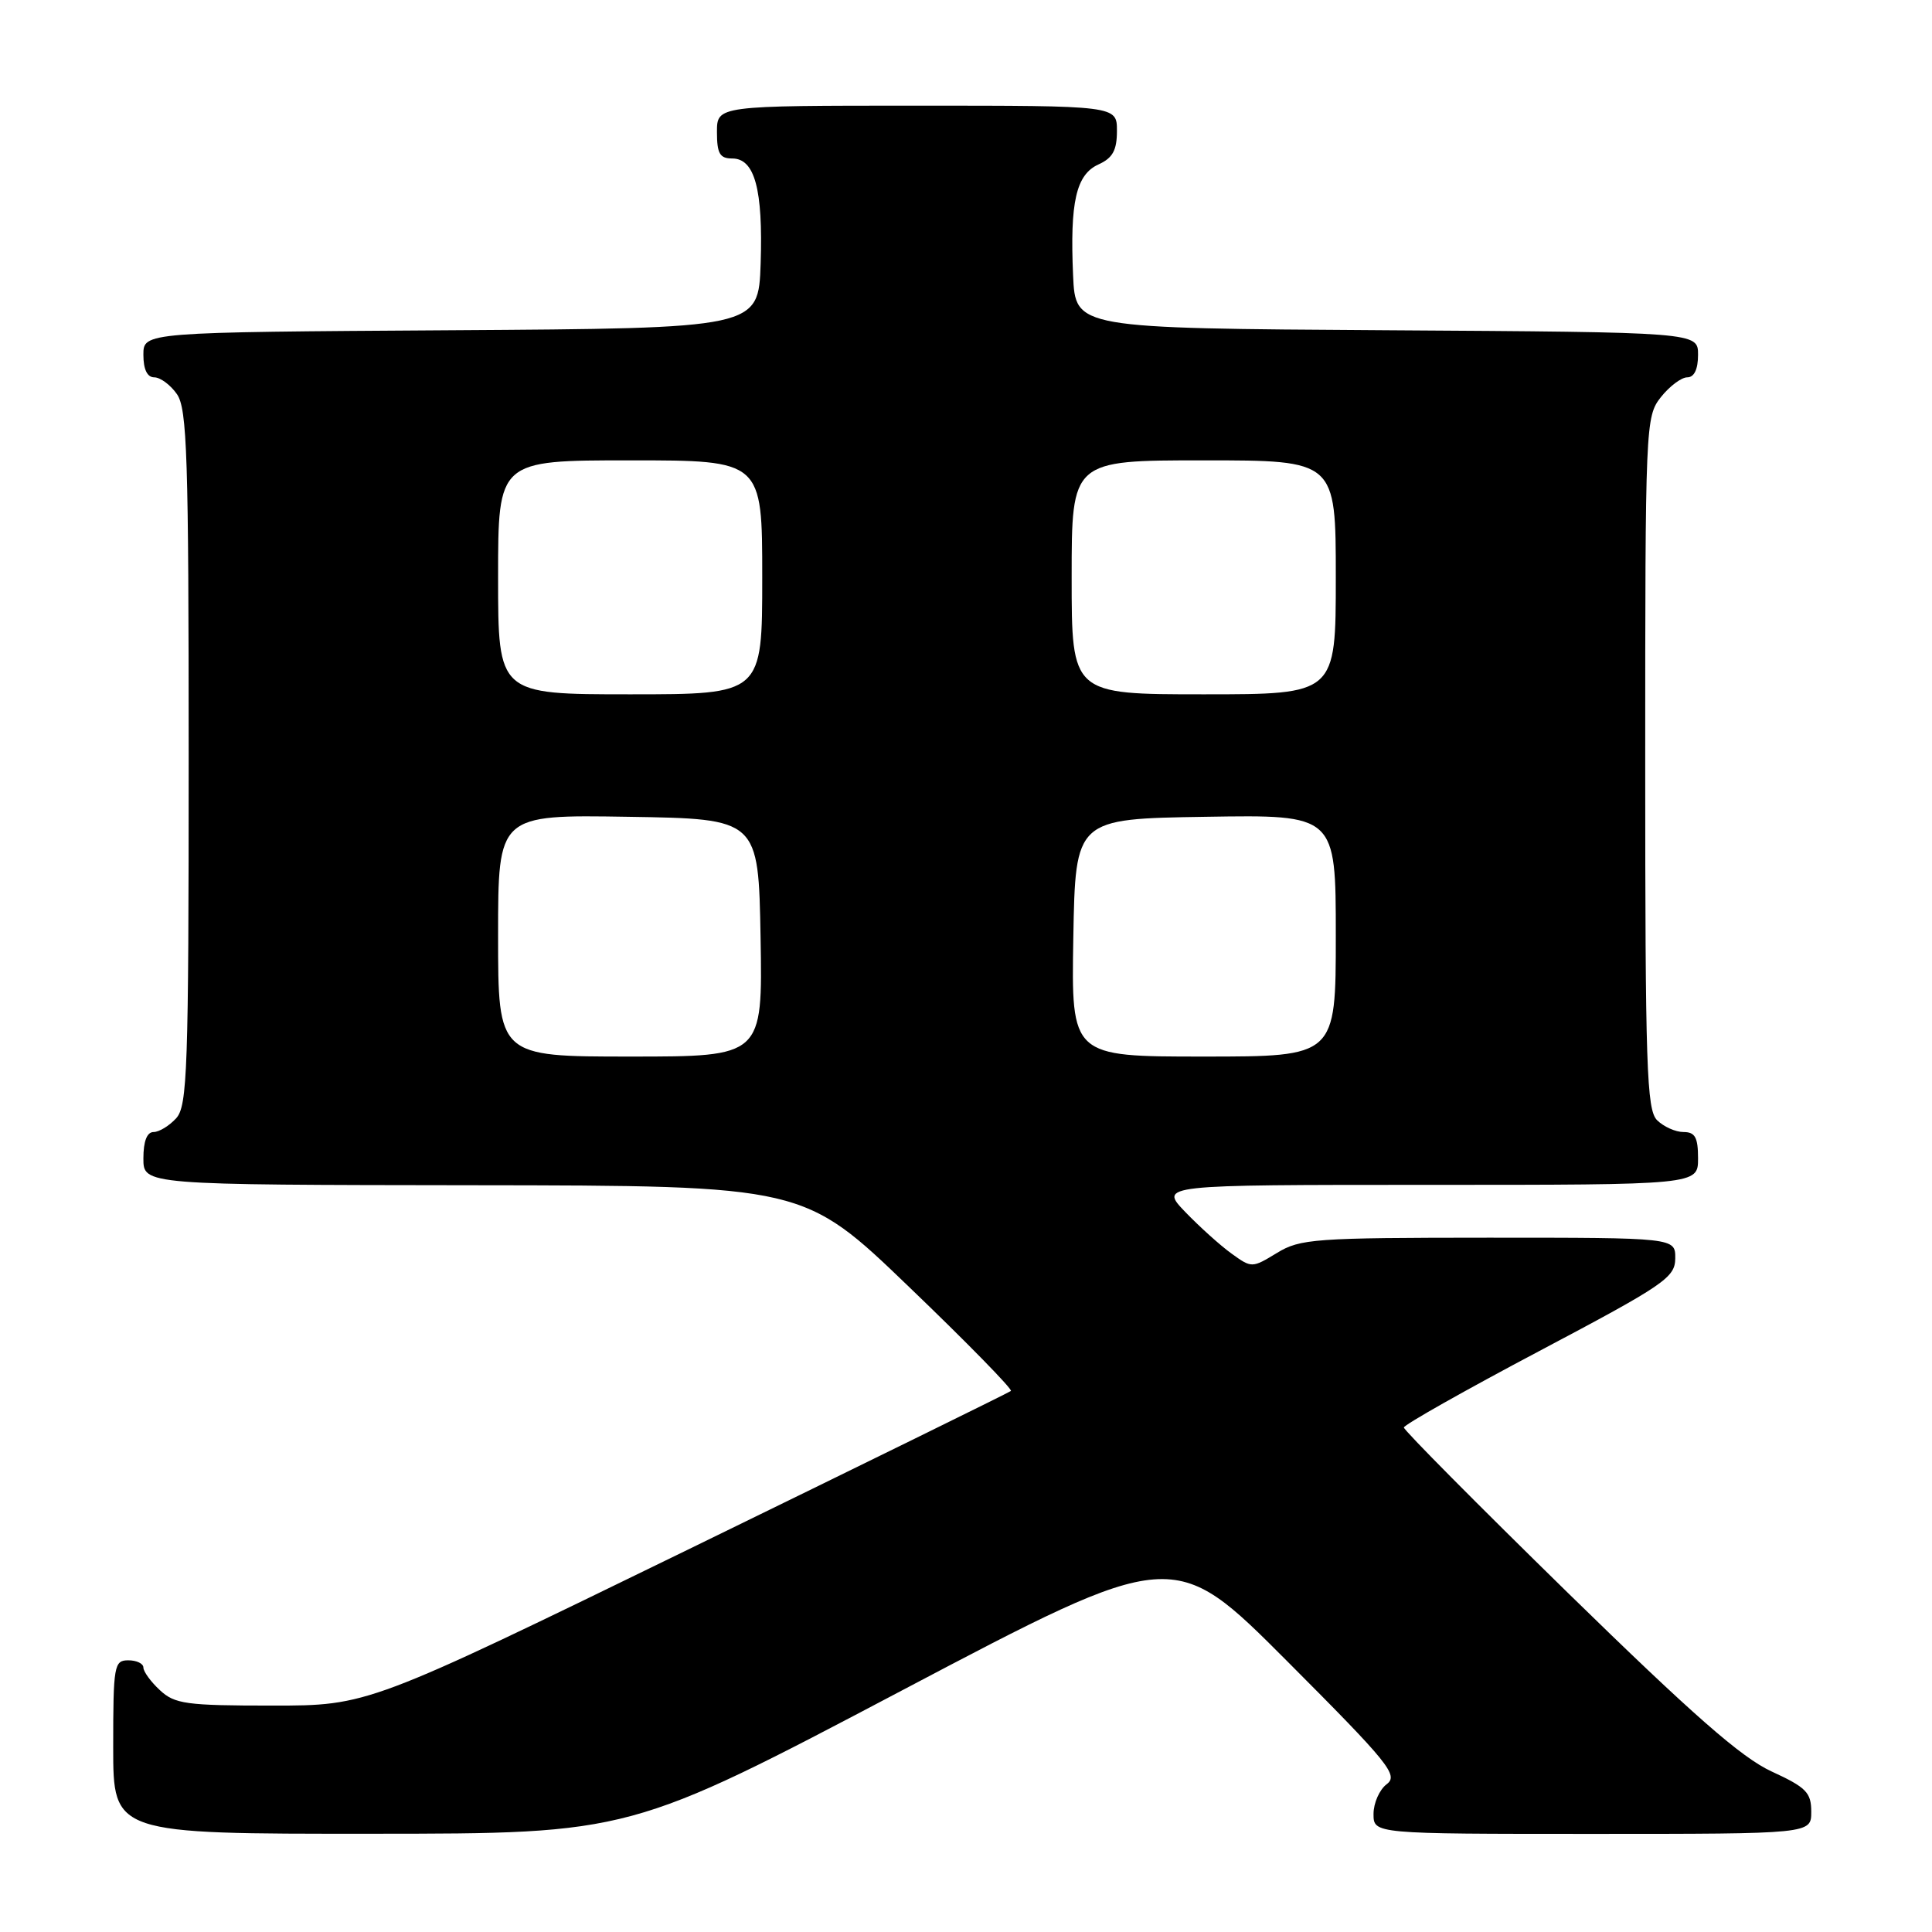 <?xml version="1.0" encoding="UTF-8" standalone="no"?>
<!DOCTYPE svg PUBLIC "-//W3C//DTD SVG 1.1//EN" "http://www.w3.org/Graphics/SVG/1.1/DTD/svg11.dtd" >
<svg xmlns="http://www.w3.org/2000/svg" xmlns:xlink="http://www.w3.org/1999/xlink" version="1.1" viewBox="0 0 256 256">
 <g >
 <path fill="currentColor"
d=" M 119.50 224.00 C 155.50 205.03 155.50 205.03 170.50 220.06 C 184.07 233.66 185.33 235.22 183.75 236.41 C 182.79 237.13 182.00 238.91 182.00 240.36 C 182.00 243.00 182.00 243.00 211.00 243.00 C 240.00 243.00 240.00 243.00 240.00 240.07 C 240.00 237.52 239.34 236.84 234.75 234.73 C 230.75 232.89 224.32 227.25 207.75 211.06 C 195.79 199.36 186.01 189.50 186.02 189.15 C 186.04 188.79 194.13 184.22 204.00 179.00 C 220.58 170.23 221.95 169.29 221.98 166.75 C 222.00 164.00 222.00 164.00 197.25 164.00 C 174.18 164.01 172.27 164.14 169.19 166.03 C 165.90 168.03 165.85 168.03 163.19 166.11 C 161.71 165.05 158.95 162.56 157.05 160.59 C 153.61 157.00 153.61 157.00 189.30 157.00 C 225.00 157.00 225.00 157.00 225.00 153.50 C 225.00 150.71 224.61 150.00 223.07 150.00 C 222.01 150.00 220.44 149.29 219.57 148.43 C 218.19 147.05 218.00 141.36 218.00 101.06 C 218.00 56.25 218.04 55.21 220.07 52.63 C 221.21 51.19 222.79 50.00 223.57 50.00 C 224.49 50.00 225.00 48.93 225.00 47.01 C 225.00 44.02 225.00 44.02 183.75 43.76 C 142.50 43.50 142.50 43.50 142.19 36.50 C 141.76 26.76 142.59 23.14 145.55 21.79 C 147.44 20.94 148.00 19.91 148.00 17.34 C 148.00 14.00 148.00 14.00 121.50 14.00 C 95.00 14.00 95.00 14.00 95.00 17.50 C 95.00 20.35 95.38 21.00 97.02 21.00 C 100.01 21.00 101.11 25.08 100.79 34.91 C 100.50 43.50 100.50 43.50 59.75 43.76 C 19.00 44.02 19.00 44.02 19.00 47.01 C 19.00 48.95 19.51 50.00 20.44 50.00 C 21.24 50.00 22.59 51.00 23.44 52.22 C 24.80 54.16 25.00 60.43 25.00 100.39 C 25.00 141.75 24.83 146.53 23.35 148.17 C 22.43 149.18 21.08 150.00 20.35 150.00 C 19.47 150.00 19.00 151.23 19.00 153.50 C 19.00 157.00 19.00 157.00 62.75 157.05 C 106.50 157.10 106.50 157.10 120.45 170.52 C 128.13 177.89 134.20 184.10 133.95 184.31 C 133.70 184.52 114.43 193.98 91.12 205.35 C 48.74 226.00 48.74 226.00 36.06 226.00 C 24.68 226.00 23.15 225.79 21.19 223.96 C 19.98 222.84 19.00 221.49 19.00 220.96 C 19.00 220.43 18.10 220.00 17.00 220.00 C 15.12 220.00 15.00 220.67 15.00 231.50 C 15.00 243.00 15.00 243.00 49.25 242.98 C 83.50 242.97 83.50 242.97 119.50 224.00 Z  M 66.00 123.98 C 66.00 107.95 66.00 107.95 83.25 108.23 C 100.50 108.50 100.50 108.50 100.78 124.25 C 101.05 140.00 101.05 140.00 83.53 140.00 C 66.00 140.00 66.00 140.00 66.00 123.98 Z  M 142.22 124.25 C 142.50 108.50 142.50 108.50 159.75 108.23 C 177.00 107.95 177.00 107.95 177.00 123.98 C 177.00 140.00 177.00 140.00 159.47 140.00 C 141.95 140.00 141.95 140.00 142.22 124.25 Z  M 66.00 76.50 C 66.00 61.00 66.00 61.00 83.50 61.00 C 101.00 61.00 101.00 61.00 101.00 76.50 C 101.00 92.00 101.00 92.00 83.50 92.00 C 66.00 92.00 66.00 92.00 66.00 76.50 Z  M 142.00 76.50 C 142.00 61.00 142.00 61.00 159.50 61.00 C 177.00 61.00 177.00 61.00 177.00 76.50 C 177.00 92.00 177.00 92.00 159.50 92.00 C 142.00 92.00 142.00 92.00 142.00 76.50 Z "/>
</g>
</svg>